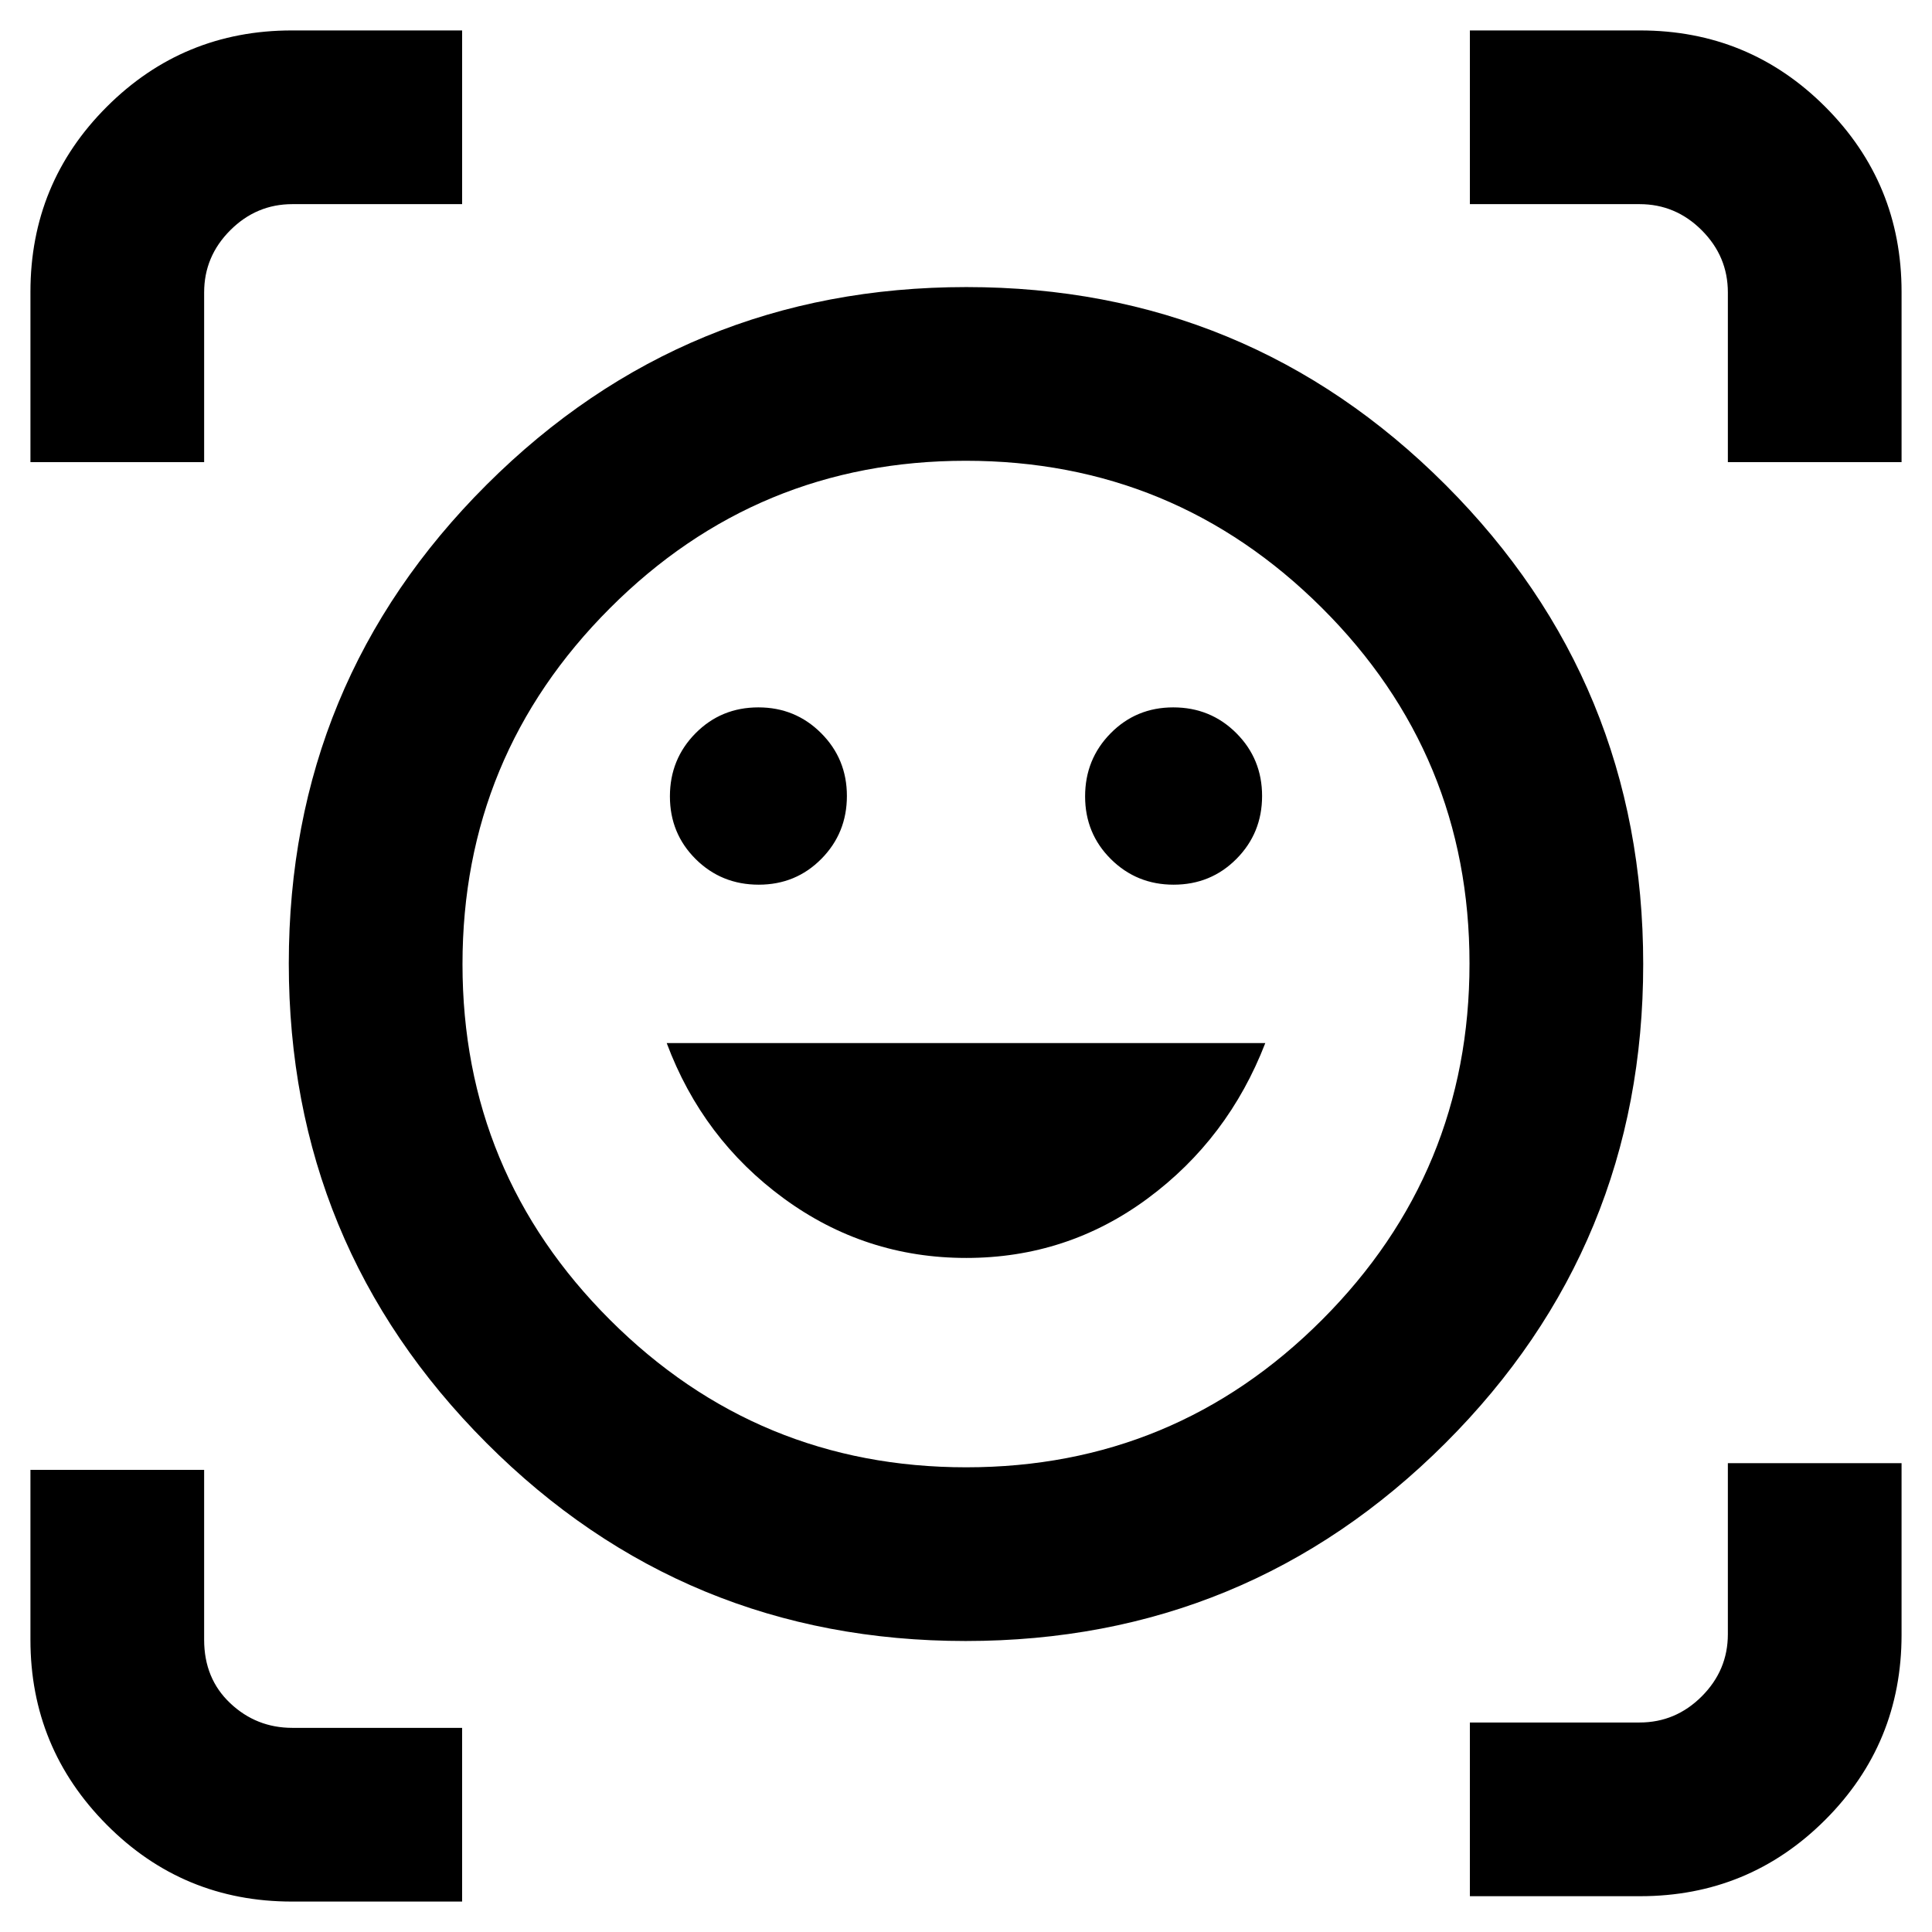 <svg xmlns="http://www.w3.org/2000/svg" height="40" viewBox="0 -960 960 960" width="40"><path d="M480.172-817.355q139.879 0 238.103 98.277Q816.5-620.802 816.5-480.923q0 139.879-98.396 238.104-98.396 98.224-238.276 98.224-139.879 0-238.103-98.396Q143.5-341.387 143.5-481.266q0-139.879 98.396-237.984 98.396-98.105 238.276-98.105Zm-.043 586.449q103.632 0 176.846-73.342 73.214-73.343 73.214-176.975 0-103.632-73.343-176.726-73.343-73.095-176.975-73.095-103.632 0-176.846 73.294-73.214 73.293-73.214 176.855 0 103.562 73.343 176.776 73.343 73.213 176.975 73.213Zm-.026-104.029q50.216 0 90.204-29.586 39.987-29.586 58.41-77.182H331.283q17.811 47.652 58.208 77.21 40.396 29.558 90.612 29.558ZM332.877-564.288q0 18.445 12.802 31.164 12.802 12.718 31.337 12.718 18.434 0 31.118-12.83 12.685-12.829 12.685-31.249 0-18.42-12.803-31.221-12.802-12.801-31.181-12.801-18.515 0-31.237 12.87-12.721 12.87-12.721 31.349Zm206.304 0q0 18.445 12.803 31.164 12.802 12.718 31.181 12.718 18.515 0 31.237-12.83 12.721-12.829 12.721-31.249 0-18.42-12.802-31.221-12.802-12.801-31.337-12.801-18.434 0-31.118 12.87-12.685 12.87-12.685 31.349ZM15.124-730.377v-84.586q0-54.08 37.953-91.996 37.954-37.917 91.96-37.917h84.586v86.311h-84.326q-17.906 0-30.884 12.978-12.978 12.978-12.978 30.884v84.326H15.124ZM145.037-15.124q-54.08 0-91.996-38.162-37.917-38.162-37.917-91.917v-84.42h86.311v84.42q0 19.295 12.978 31.532 12.978 12.236 30.884 12.236h84.326v86.311h-84.586Zm585.34-2.666v-86.311h84.326q17.906 0 30.884-12.979 12.978-12.978 12.978-30.884v-84.992h86.311v85.252q0 54.08-37.953 91.997-37.954 37.917-91.96 37.917h-84.586Zm128.188-712.587v-84.326q0-17.906-12.978-30.884-12.978-12.978-30.884-12.978h-84.326v-86.311h84.586q54.08 0 91.996 37.953 37.917 37.954 37.917 91.96v84.586h-86.311ZM480-481.094Z"/></svg>